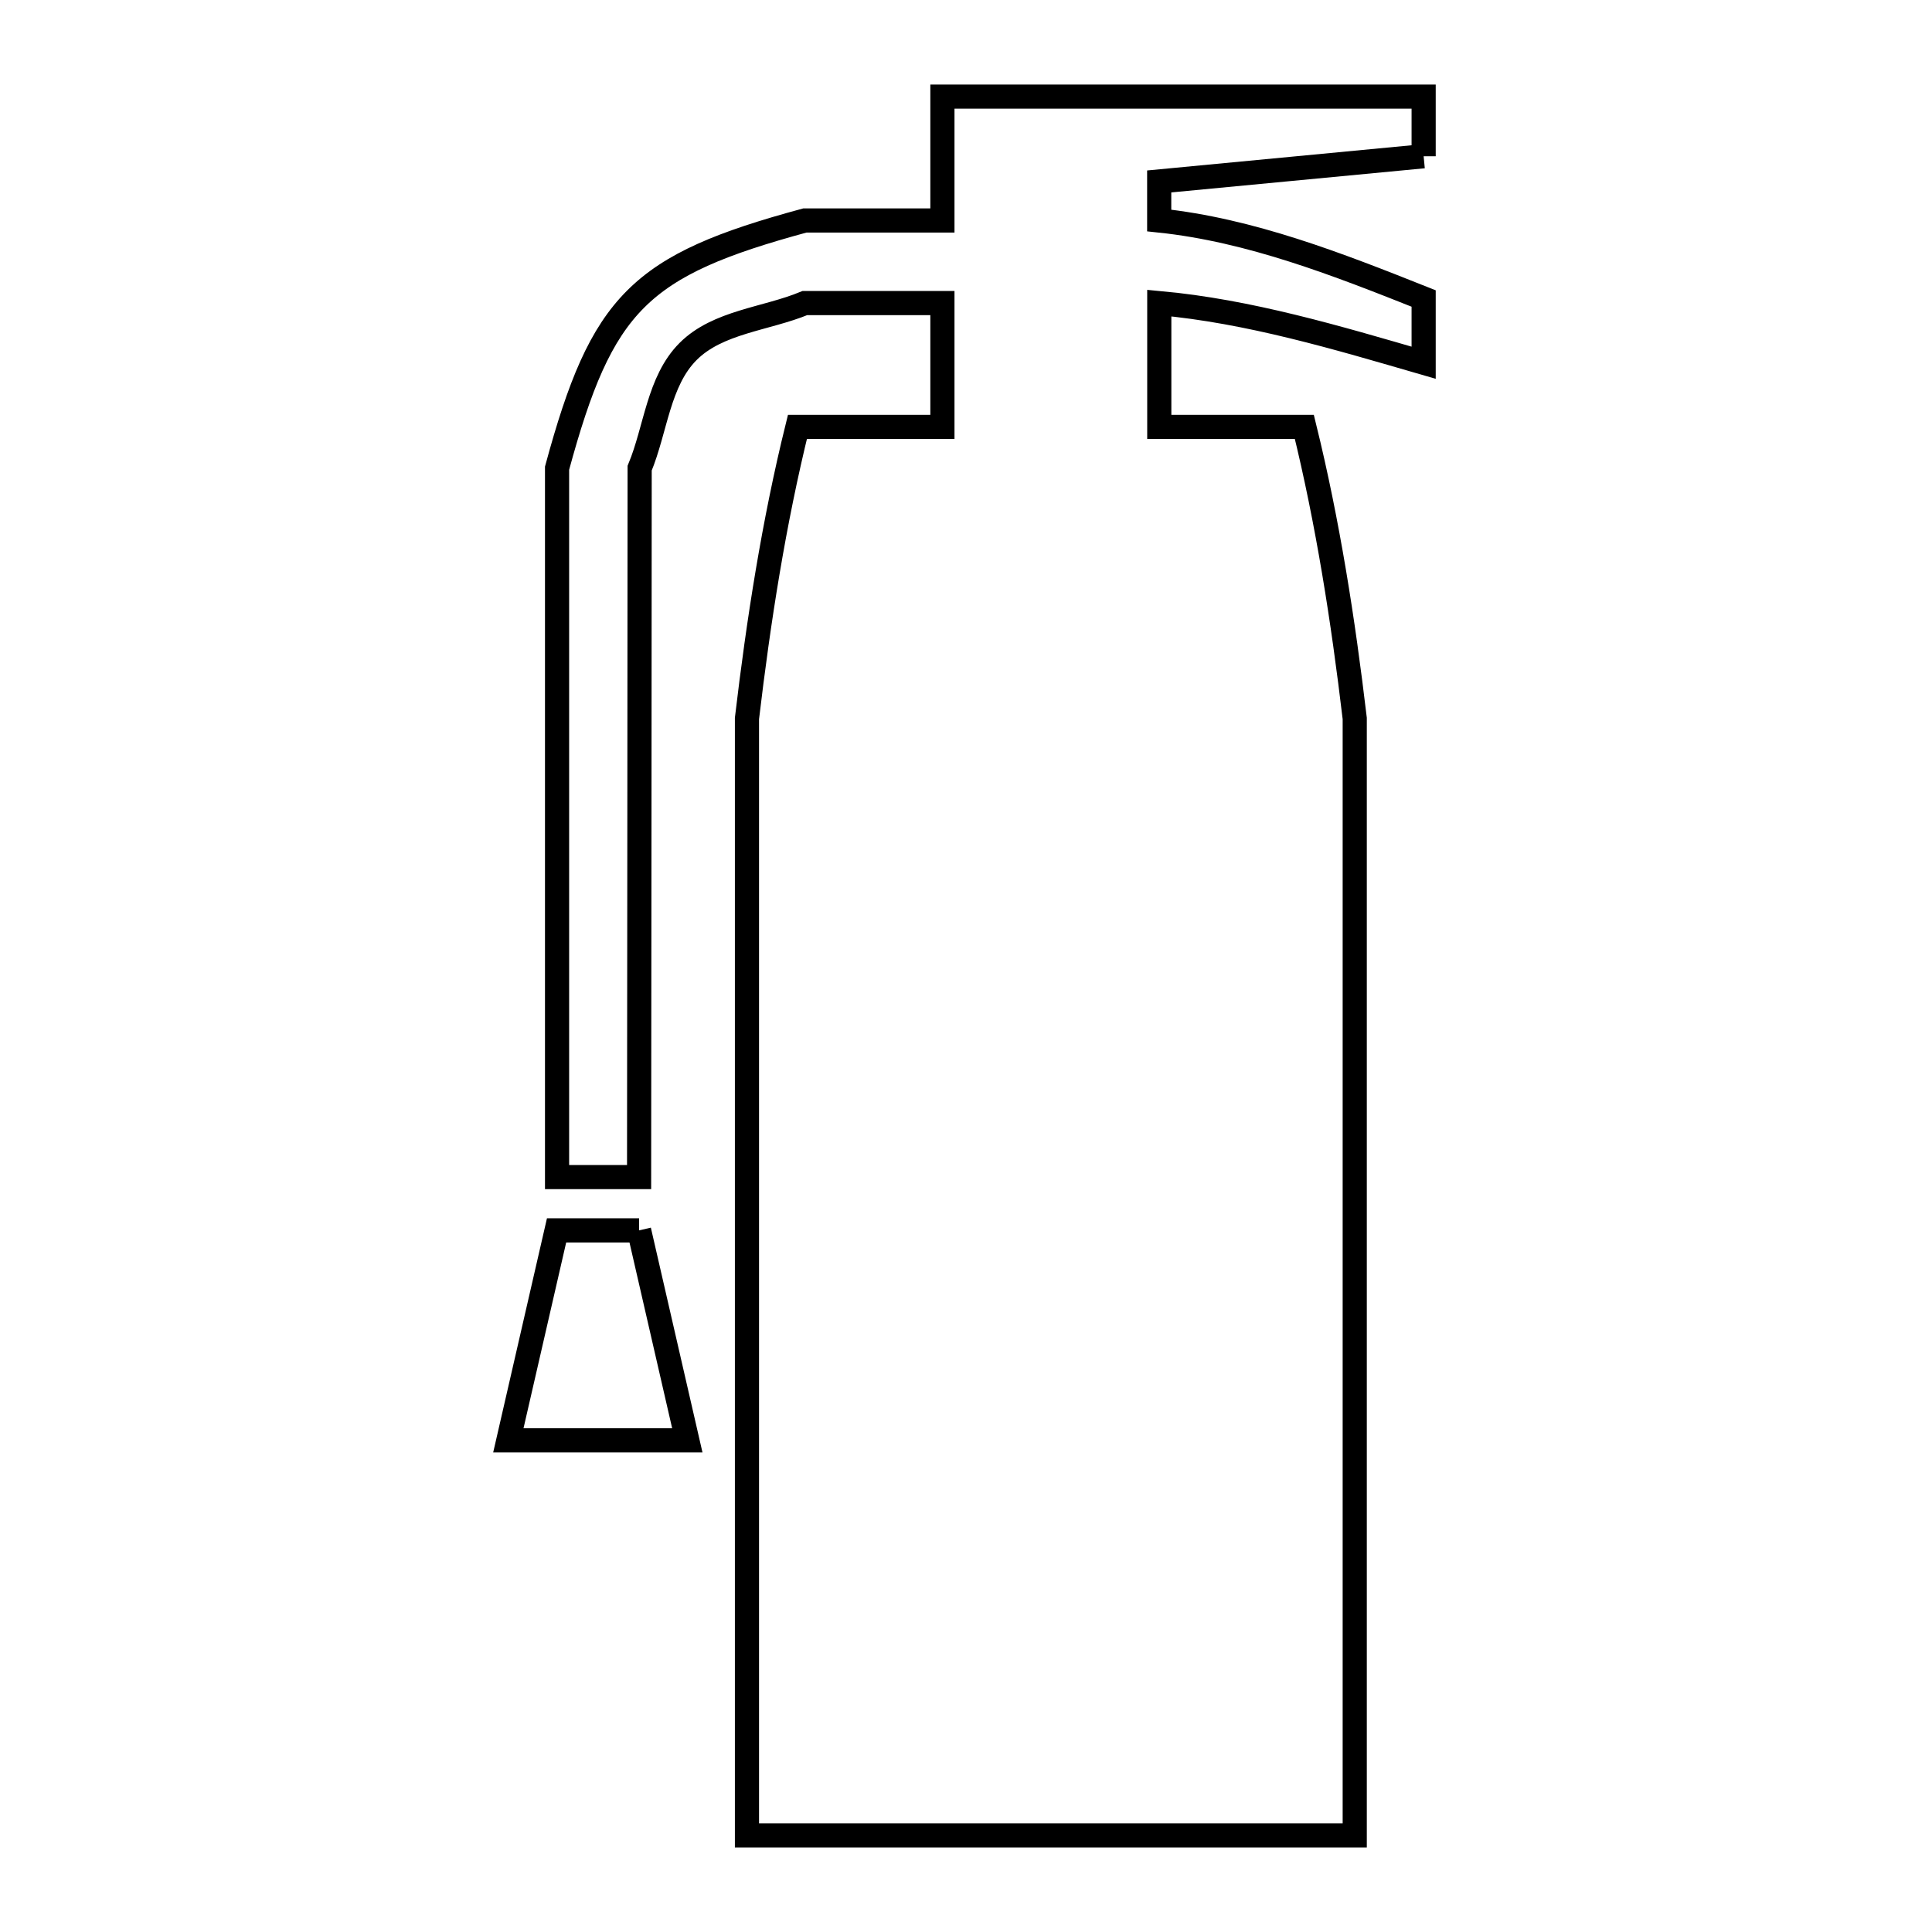 <svg xmlns="http://www.w3.org/2000/svg" viewBox="0.0 0.0 24.0 24.0" height="200px" width="200px"><path fill="none" stroke="black" stroke-width=".3" stroke-opacity="1.0"  filling="0" d="M17.685 1.941 L14.4 2.254 L14.4 2.739 C15.536 2.858 16.624 3.286 17.685 3.708 L17.685 4.506 C16.607 4.193 15.518 3.867 14.401 3.765 L14.401 5.303 L16.203 5.303 C16.496 6.493 16.685 7.709 16.829 8.925 L16.829 15.863 L16.829 22.8 L13.054 22.8 L9.279 22.8 L9.279 15.863 L9.279 8.925 C9.423 7.709 9.612 6.493 9.906 5.303 L11.707 5.303 L11.707 3.765 L9.998 3.765 C9.514 3.965 8.918 3.996 8.548 4.366 C8.178 4.736 8.147 5.333 7.946 5.816 L7.943 10.219 L7.939 14.622 L6.92 14.622 L6.92 10.219 L6.92 5.816 C7.478 3.759 7.94 3.297 9.998 2.739 L11.707 2.739 L11.707 1.2 L17.685 1.2 L17.685 1.941"></path>
<path fill="none" stroke="black" stroke-width=".3" stroke-opacity="1.0"  filling="0" d="M7.939 15.284 L8.538 17.892 L6.315 17.892 L6.914 15.284 L7.939 15.284"></path></svg>